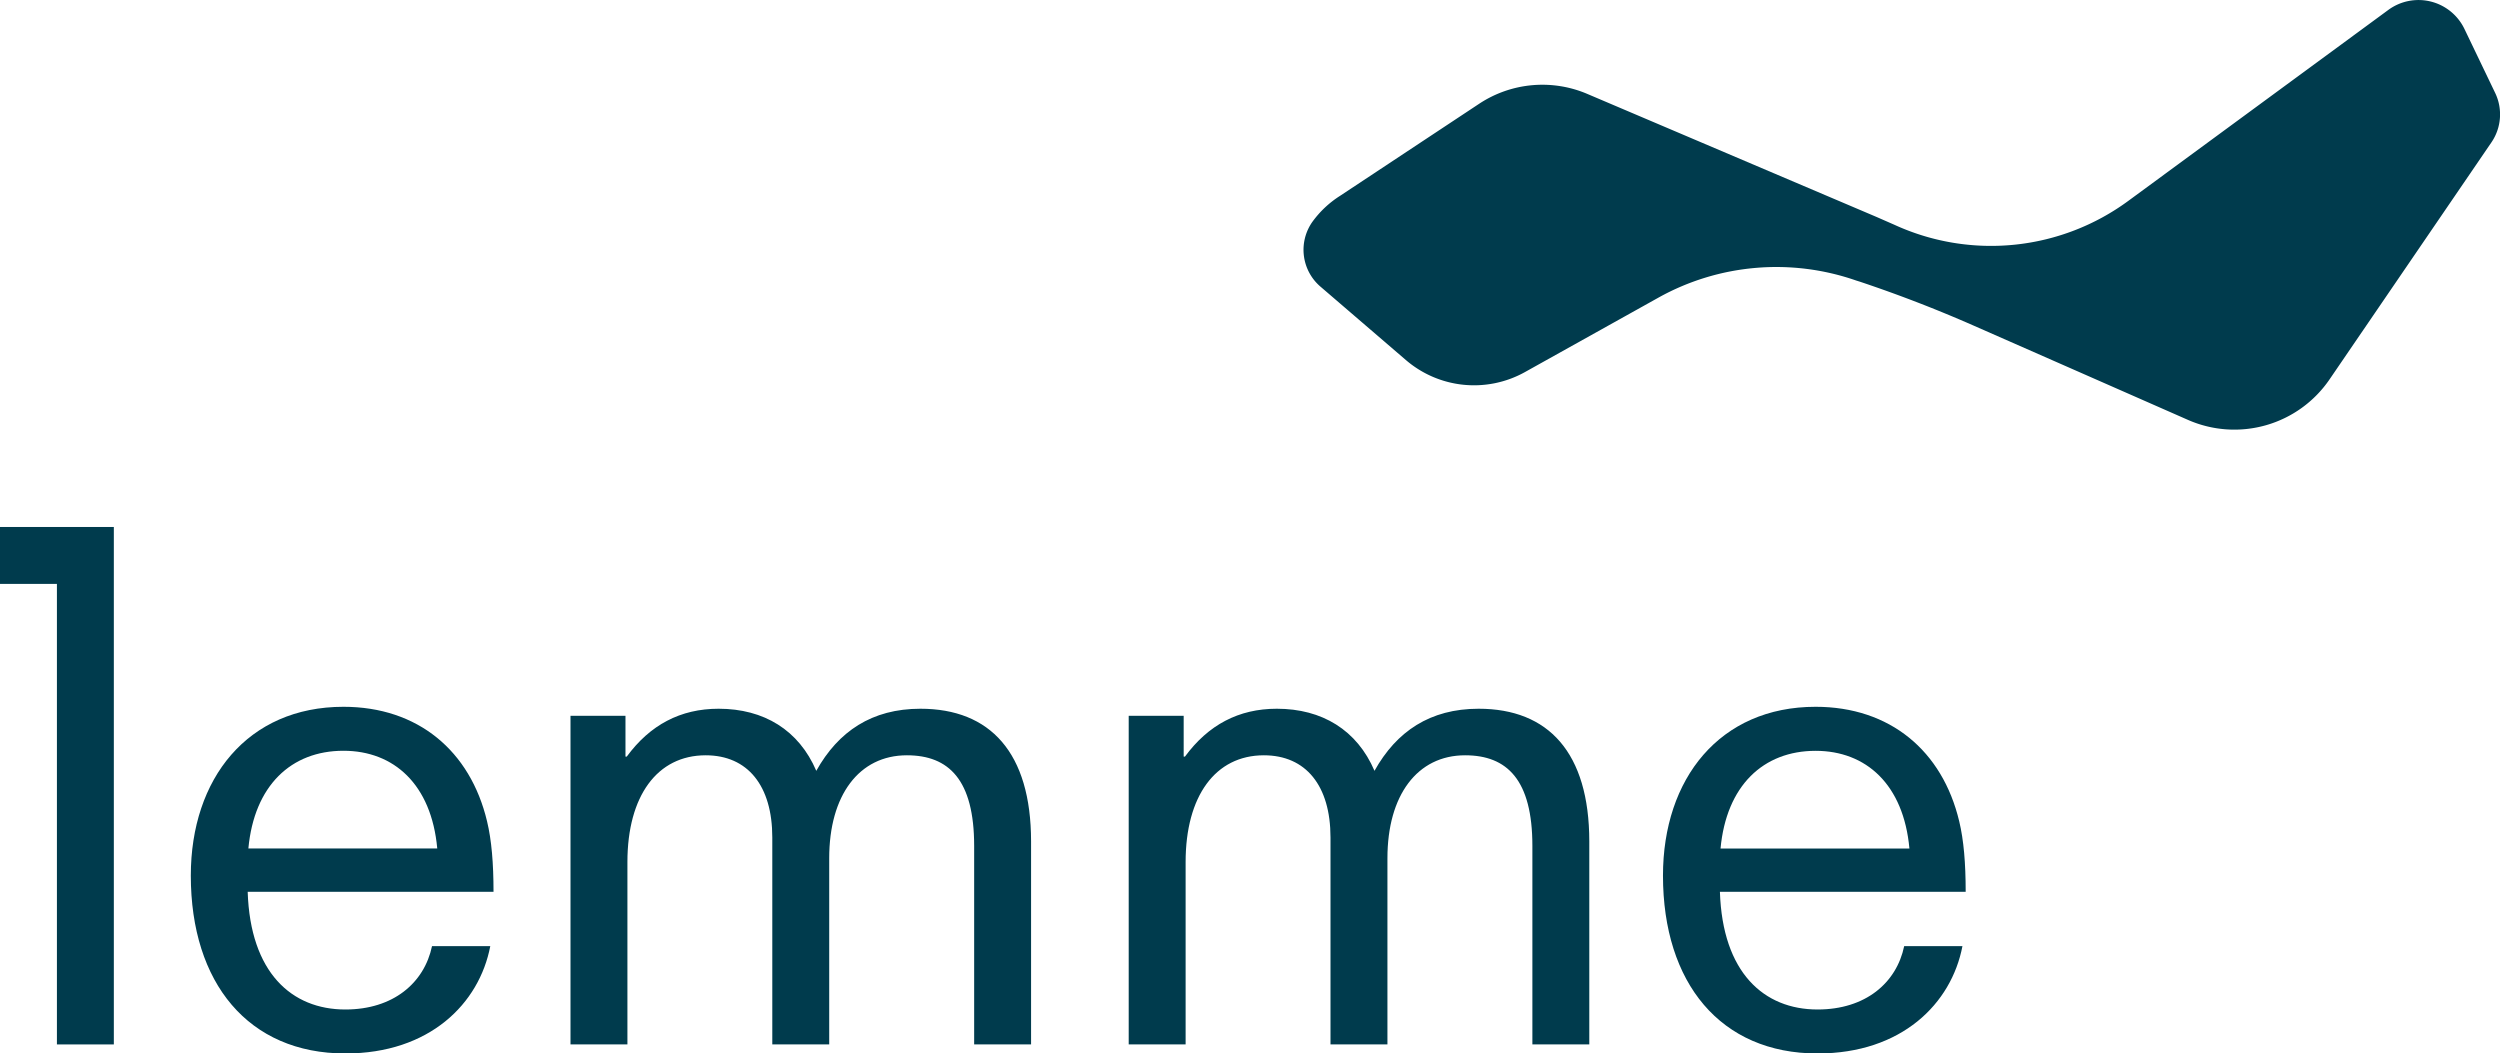 <svg id="Layer_1" data-name="Layer 1" xmlns="http://www.w3.org/2000/svg" viewBox="0 0 1158.72 488.27"><defs><style>.cls-1{fill:#003b4d;}</style></defs><path class="cls-1" d="M963.73,270a112.31,112.31,0,0,0-91.51,7.91l-62.05,34.6a48.47,48.47,0,0,1-55-5.57L715.67,273l-.14-.12a22.49,22.49,0,0,1-3.82-30,46.69,46.69,0,0,1,12.79-12.06L789,188.13a53.12,53.12,0,0,1,50.2-4.59l134,57,8.37,3.67A107.41,107.41,0,0,0,1090,233.05l120.44-88.45a23.62,23.62,0,0,1,35.27,8.8l14.24,29.65a23,23,0,0,1-1.72,22.94l-.09.13-74.95,109.73a53.42,53.42,0,0,1-65.6,18.77l-99.43-43.74q-25.85-11.36-52.64-20.32Z" transform="translate(-103.48 -140)"/><path class="cls-1" d="M329.22,520.65c-7.79-32.68-32.08-53.06-66.55-53.06-44.37,0-70.75,33.27-70.75,78.24,0,49.77,26.68,82.44,71.65,82.44,39,0,62.05-23.08,67.15-49.76h-27c-3.6,17.09-18,29.38-40.17,29.38-24.89,0-44.07-17.09-45.27-54.56H332.22C332.22,540.14,331.32,529.34,329.22,520.65ZM218.6,533.24c2.7-29.08,19.78-45.27,44.07-45.27,23.38,0,40.77,15.59,43.47,45.27Z" transform="translate(-103.48 -140)"/><path class="cls-1" d="M530.08,468.49c-22.48,0-38.07,10.49-48.26,28.78-8.1-18.89-24.28-28.78-45.27-28.78-17.69,0-31.78,7.49-42.57,22.18h-.6V471.78H367.9v152.3h26.38V539.54c0-30.58,13.79-49.47,36.27-49.47,19.49,0,30.88,14.09,30.88,38.08v95.93h26.38V537.74c0-29.08,13.79-47.67,36-47.67,19.48,0,31.18,11.39,31.18,42v92h26.38V529.94C581.35,488.87,562.46,468.49,530.08,468.49Z" transform="translate(-103.48 -140)"/><path class="cls-1" d="M788.81,468.49c-22.49,0-38.08,10.49-48.27,28.78-8.1-18.89-24.28-28.78-45.27-28.78-17.69,0-31.77,7.49-42.57,22.18h-.6V471.78H626.62v152.3H653V539.54c0-30.58,13.79-49.47,36.27-49.47,19.49,0,30.88,14.09,30.88,38.08v95.93h26.39V537.74c0-29.08,13.79-47.67,36-47.67,19.48,0,31.18,11.39,31.18,42v92h26.38V529.94C840.07,488.87,821.18,468.49,788.81,468.49Z" transform="translate(-103.48 -140)"/><path class="cls-1" d="M945.9,607.89c-24.88,0-44.07-17.09-45.26-54.56h113.91c0-13.19-.9-24-3-32.68-7.8-32.68-32.08-53.06-66.56-53.06-44.36,0-70.74,33.27-70.74,78.24,0,49.77,26.67,82.44,71.64,82.44,39,0,62.06-23.08,67.16-49.76h-27C982.48,595.6,968.09,607.89,945.9,607.89ZM945,488c23.39,0,40.77,15.59,43.47,45.27H900.93C903.63,504.16,920.72,488,945,488Z" transform="translate(-103.48 -140)"/><polygon class="cls-1" points="0 244.25 0 270.63 26.38 270.63 26.38 484.08 52.76 484.08 52.76 270.63 52.76 244.25 26.38 244.25 0 244.25"/></svg>